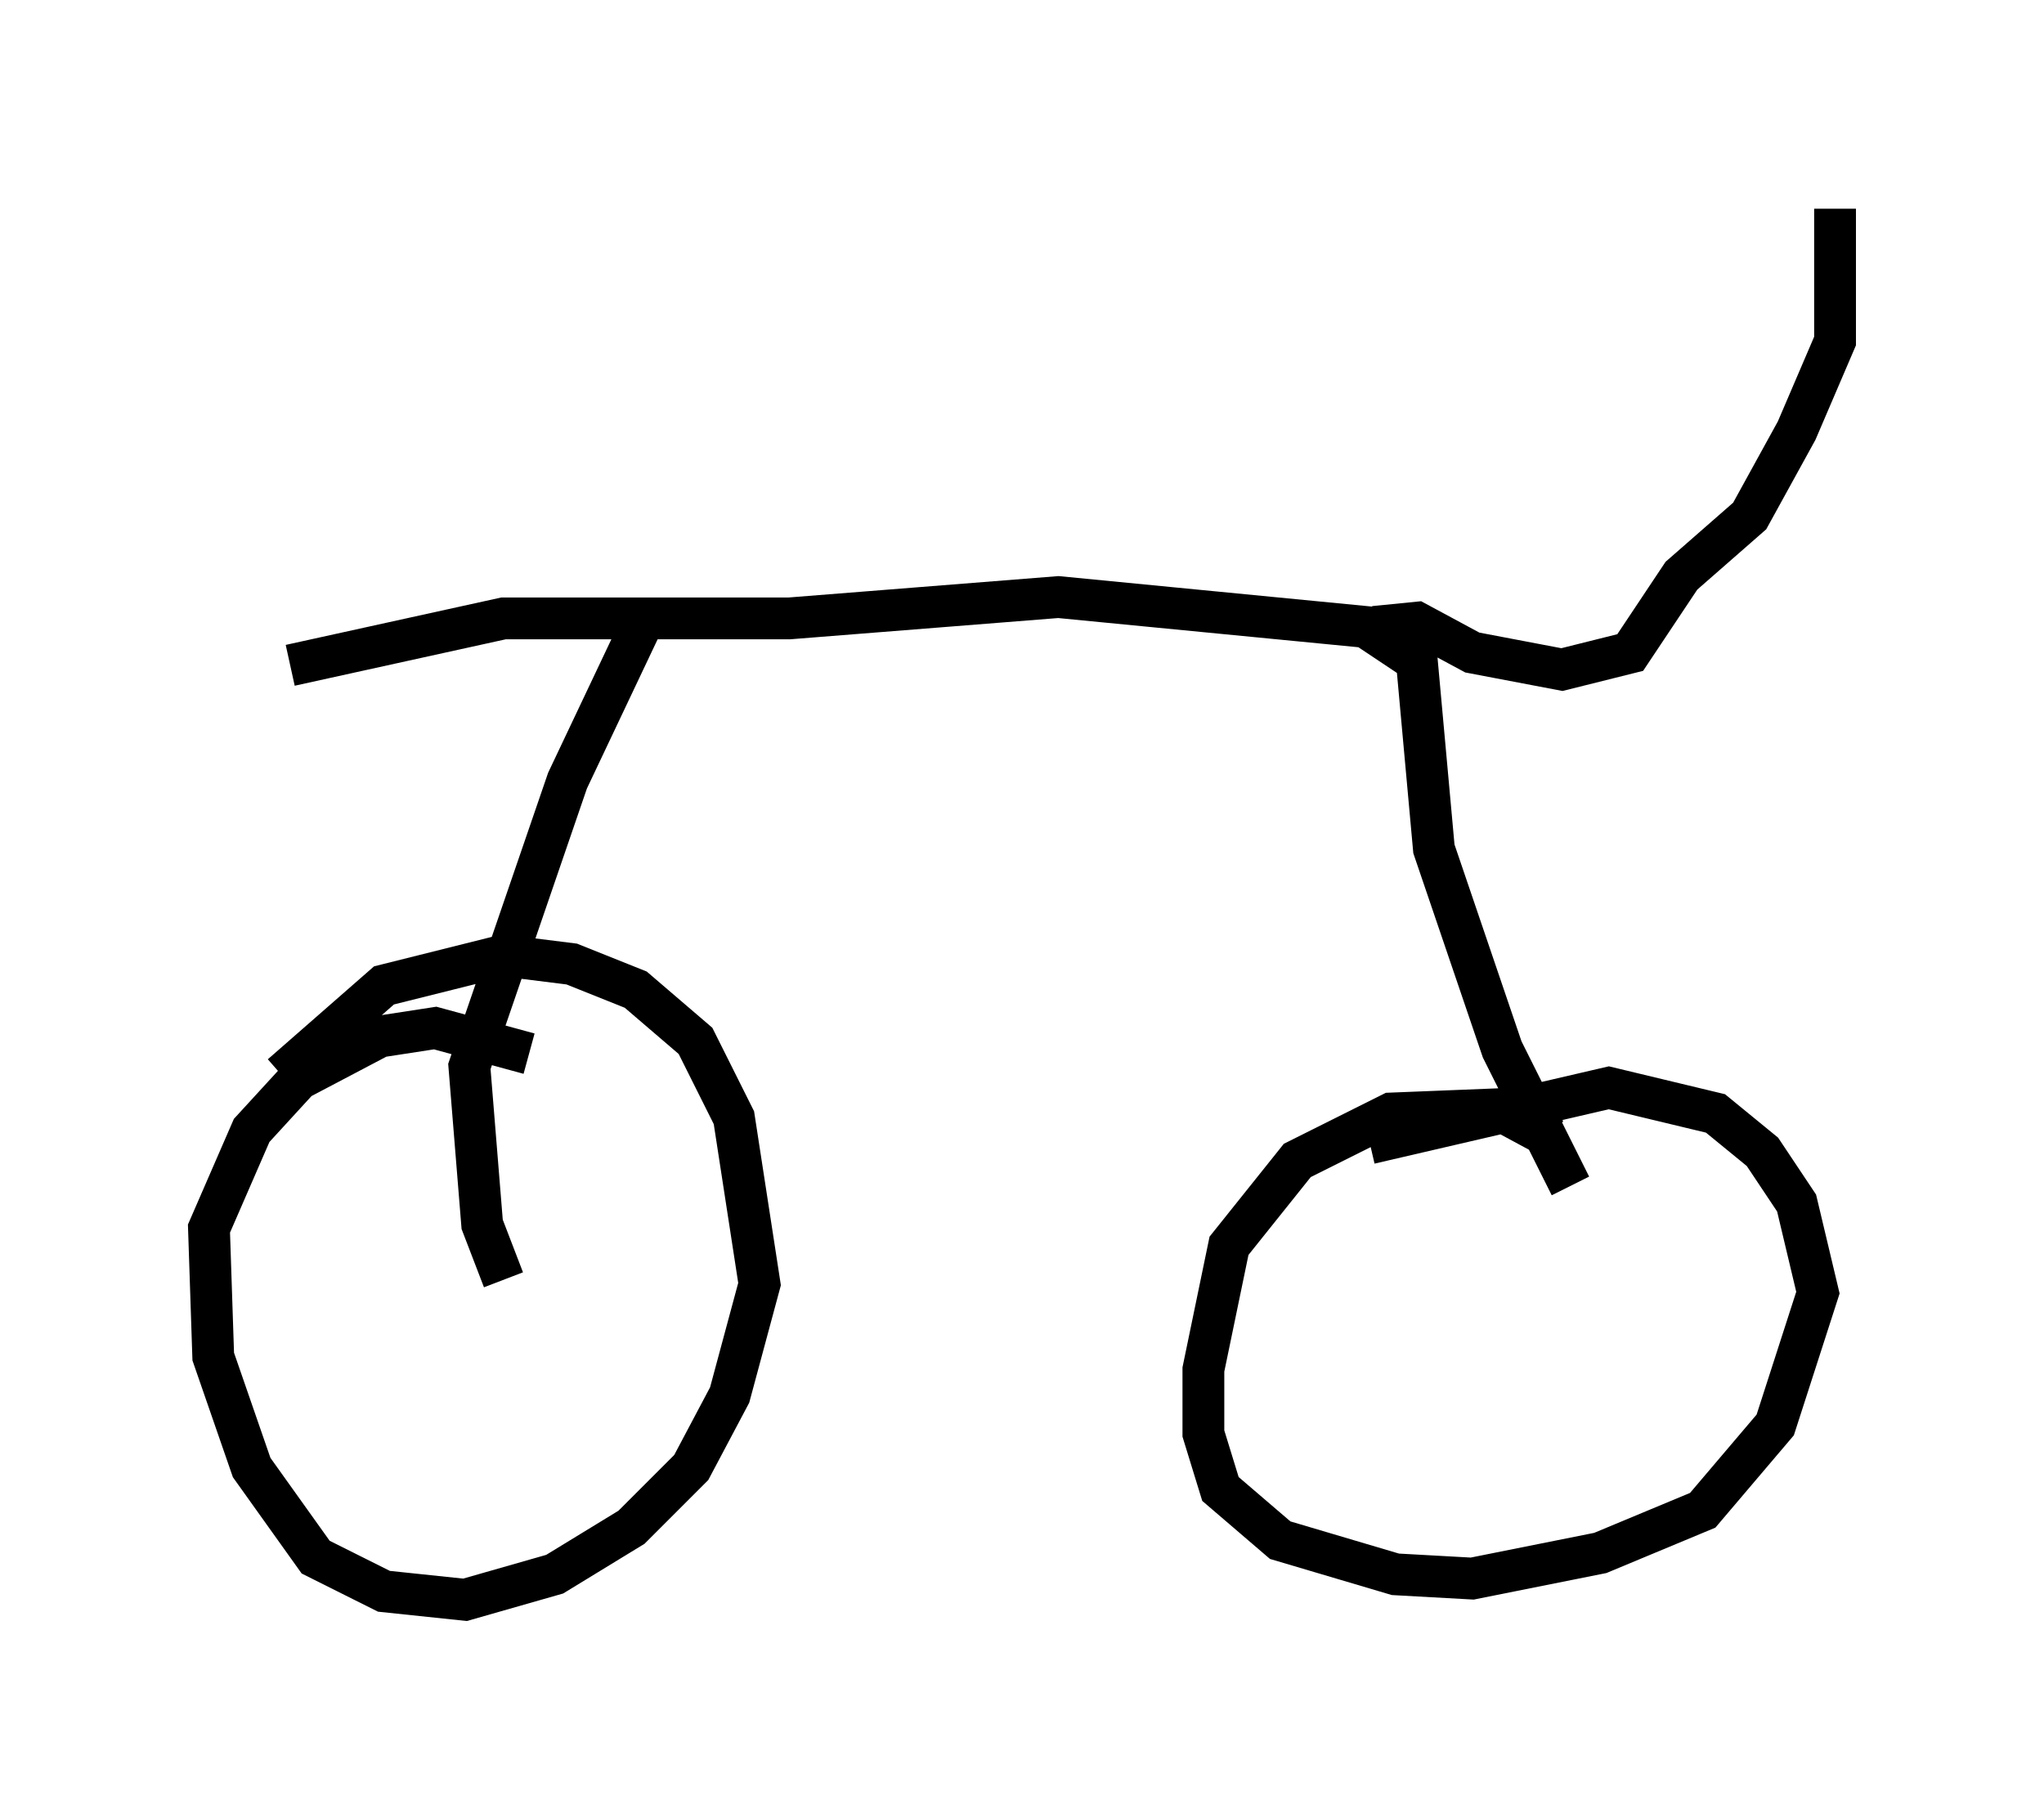 <?xml version="1.0" encoding="utf-8" ?>
<svg baseProfile="full" height="43.28" version="1.1" width="48.894" xmlns="http://www.w3.org/2000/svg" xmlns:ev="http://www.w3.org/2001/xml-events" xmlns:xlink="http://www.w3.org/1999/xlink"><defs /><rect fill="white" height="43.28" width="48.894" x="0" y="0" /><path d="M37.667, 28.071 m-0.51, -0.817 l-1.327, -0.715 -2.552, 0.102 l-2.246, 1.123 -1.633, 2.042 l-0.613, 2.96 0.0, 1.531 l0.408, 1.327 1.429, 1.225 l2.756, 0.817 1.838, 0.102 l3.063, -0.613 2.45, -1.021 l1.735, -2.042 1.021, -3.165 l-0.51, -2.144 -0.817, -1.225 l-1.123, -0.919 -2.552, -0.613 l-5.717, 1.327 m-20.111, -2.144 l-2.246, -0.613 -1.327, 0.204 l-1.94, 1.021 -1.123, 1.225 l-1.021, 2.348 0.102, 3.063 l0.919, 2.654 1.531, 2.144 l1.633, 0.817 1.94, 0.204 l2.144, -0.613 1.838, -1.123 l1.429, -1.429 0.919, -1.735 l0.715, -2.654 -0.613, -3.981 l-0.919, -1.838 -1.429, -1.225 l-1.531, -0.613 -1.633, -0.204 l-2.858, 0.715 -2.45, 2.144 m5.308, 4.9 l-0.51, -1.327 -0.306, -3.777 l2.348, -6.84 1.838, -3.879 m22.152, 13.577 l-1.633, -3.267 -1.633, -4.798 l-0.408, -4.492 -1.225, -0.817 l-7.35, -0.715 -6.431, 0.51 l-6.84, 0.0 -5.104, 1.123 m25.929, -0.919 l1.021, -0.102 1.327, 0.715 l2.144, 0.408 1.633, -0.408 l1.225, -1.838 1.633, -1.429 l1.123, -2.042 0.919, -2.144 l0.0, -3.165 " fill="none" stroke="black" stroke-width="1" /></svg>